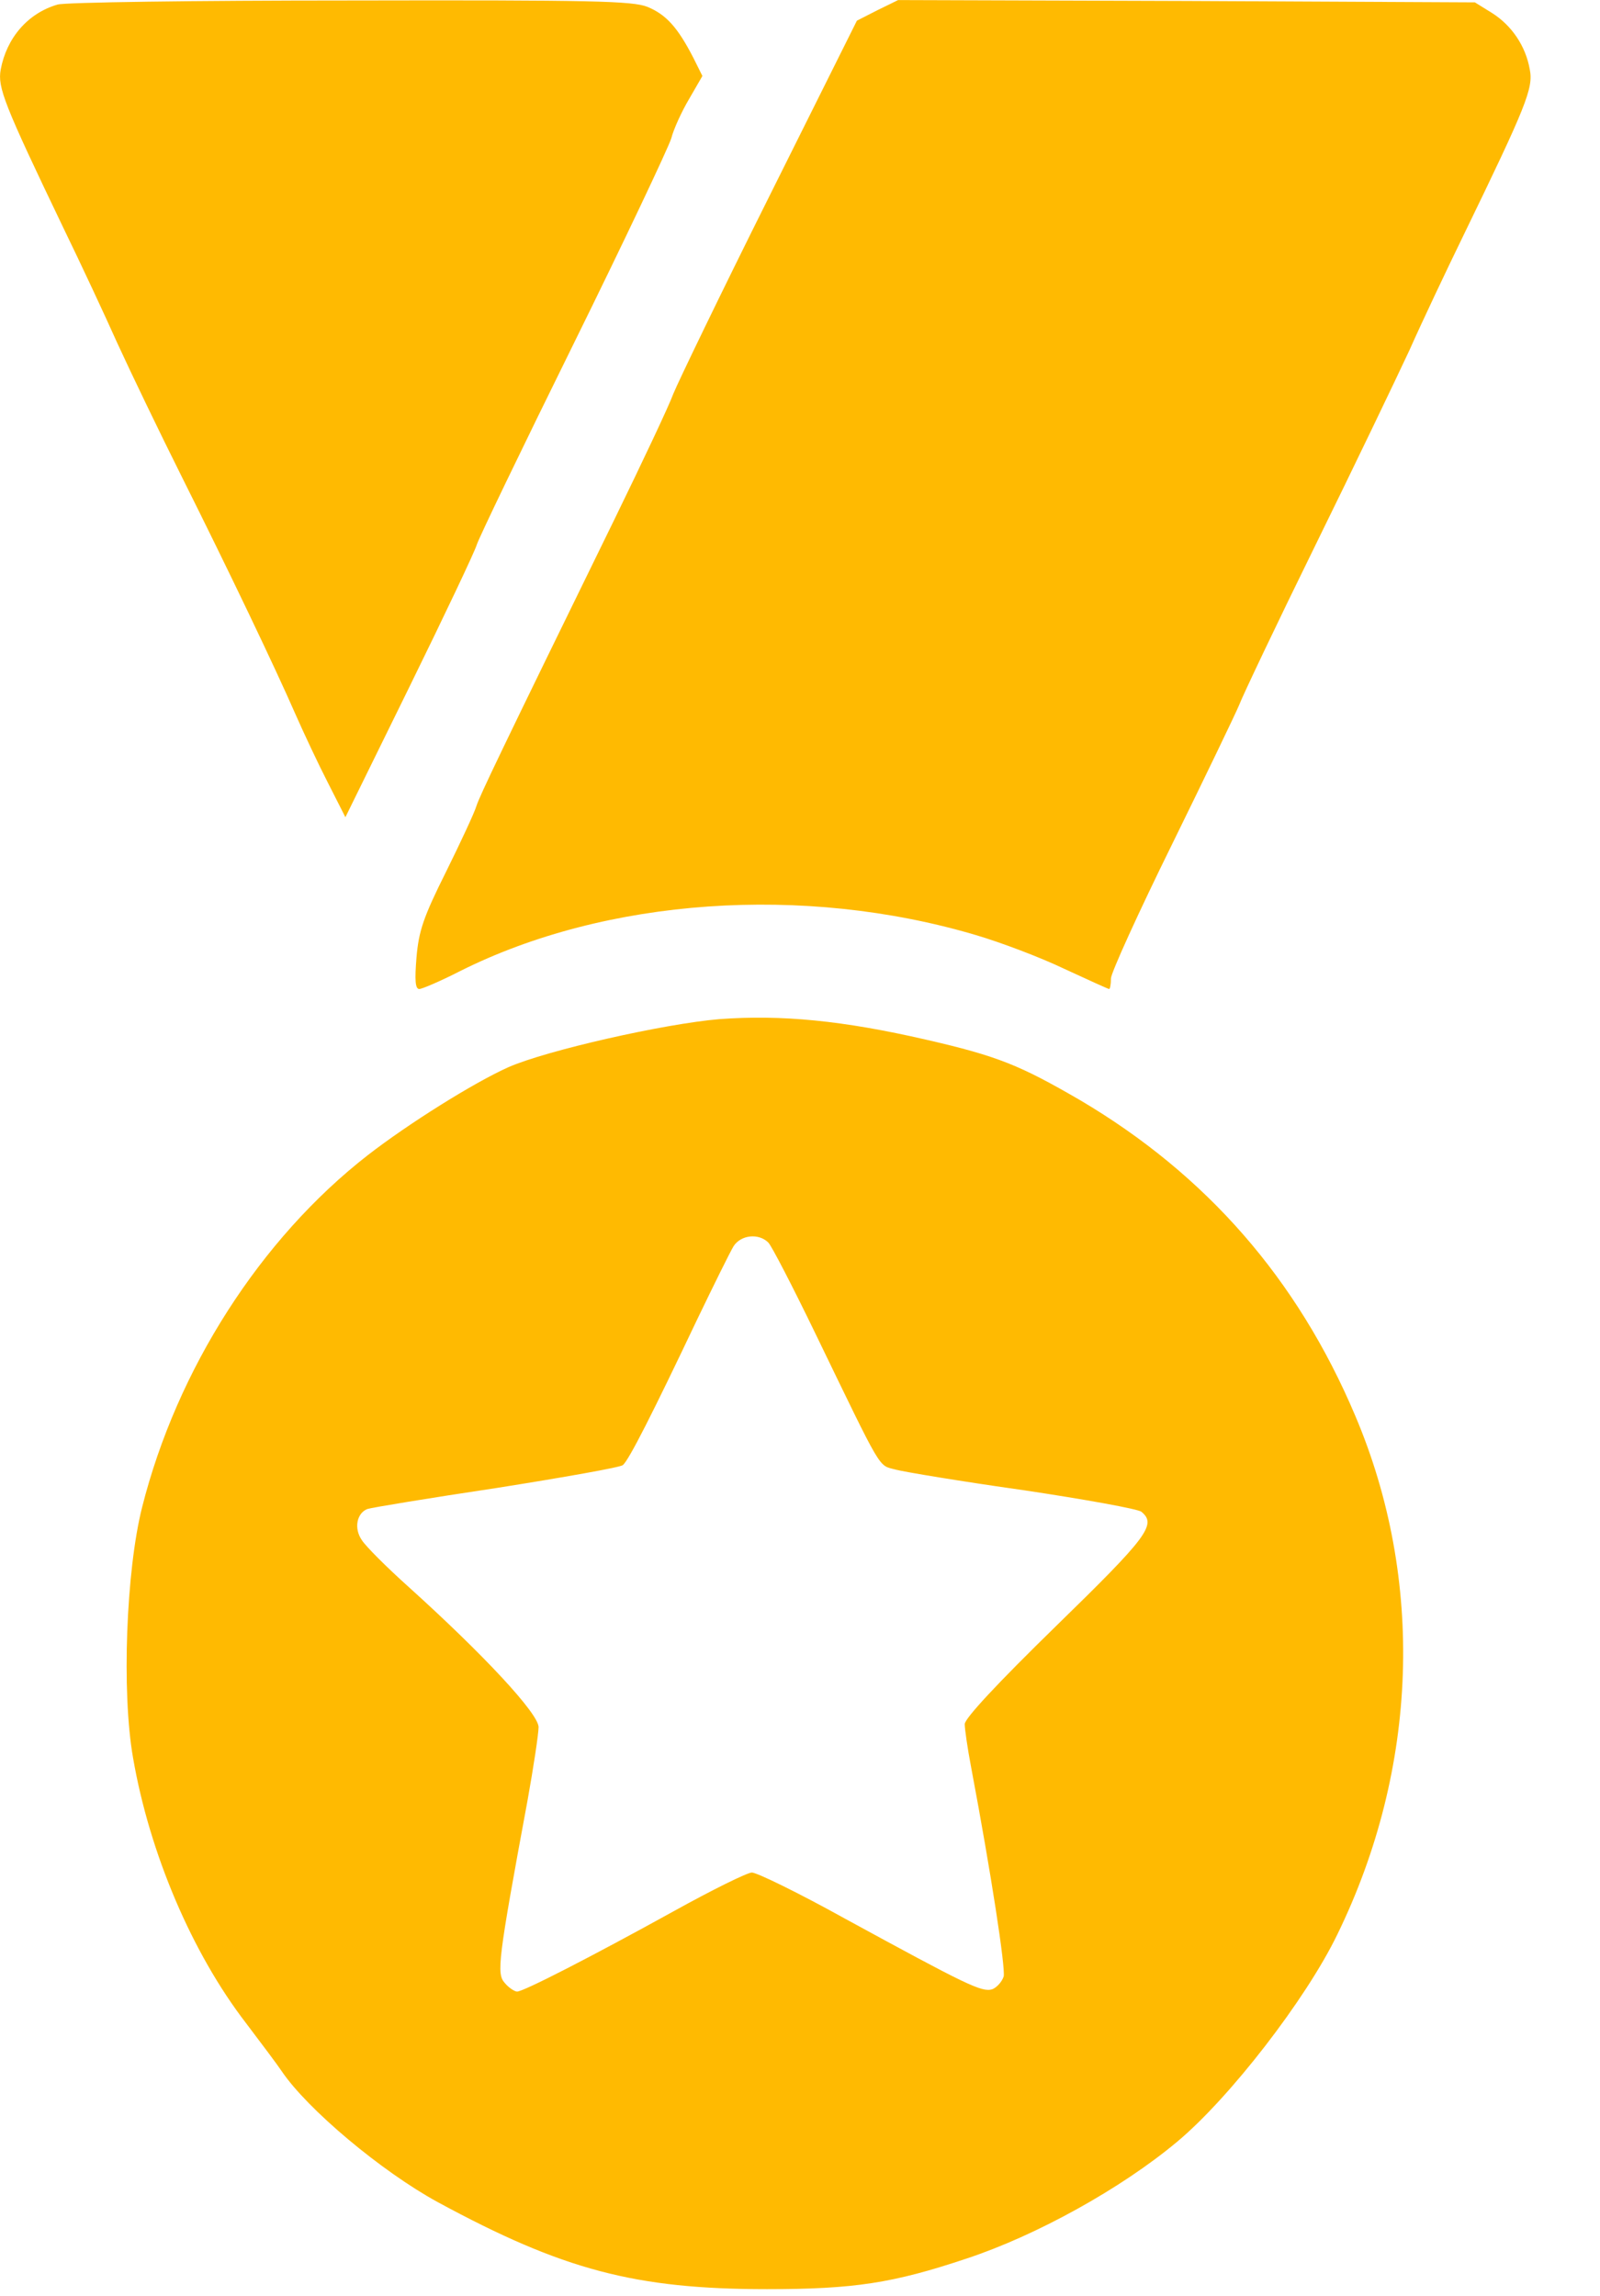 <svg width="23" height="33" viewBox="0 0 23 33" fill="none" xmlns="http://www.w3.org/2000/svg">
<path d="M0.826 0.066C0.398 0.191 0.095 0.546 0.01 1C-0.036 1.257 0.056 1.494 0.918 3.29C1.155 3.777 1.503 4.521 1.688 4.935C1.878 5.35 2.293 6.212 2.609 6.844C3.3 8.226 3.951 9.588 4.247 10.265C4.366 10.535 4.576 10.983 4.715 11.253L4.965 11.746L5.886 9.871C6.393 8.838 6.827 7.923 6.853 7.831C6.88 7.739 7.505 6.442 8.242 4.949C8.979 3.455 9.61 2.119 9.65 1.987C9.683 1.856 9.801 1.599 9.907 1.421L10.097 1.092L9.966 0.829C9.742 0.395 9.578 0.211 9.308 0.099C9.091 0.013 8.518 2.47955e-05 5.024 0.007C2.813 0.007 0.918 0.033 0.826 0.066Z" fill="#FFBA01"/>
<path d="M12.614 0.146L12.318 0.297L11.054 2.831C10.357 4.226 9.745 5.496 9.679 5.66C9.62 5.825 9.238 6.634 8.83 7.47C7.185 10.832 6.902 11.425 6.849 11.583C6.823 11.675 6.626 12.096 6.415 12.524C6.086 13.182 6.02 13.379 5.987 13.761C5.961 14.083 5.968 14.215 6.027 14.215C6.066 14.215 6.33 14.103 6.613 13.958C8.712 12.905 11.554 12.708 14.022 13.438C14.384 13.544 14.957 13.761 15.299 13.925C15.641 14.083 15.93 14.215 15.944 14.215C15.957 14.215 15.97 14.149 15.97 14.063C15.97 13.985 16.365 13.116 16.845 12.142C17.326 11.162 17.76 10.26 17.812 10.135C17.858 10.01 18.352 8.97 18.911 7.832C19.471 6.693 20.076 5.43 20.26 5.035C20.438 4.634 20.793 3.884 21.05 3.357C21.938 1.528 22.044 1.265 21.991 1.001C21.932 0.659 21.728 0.363 21.445 0.185L21.201 0.034L17.056 0.014L12.91 0.001L12.614 0.146Z" fill="#FFBA01"/>
<path d="M10.341 14.648C9.552 14.714 7.86 15.096 7.308 15.339C6.808 15.563 5.873 16.149 5.287 16.603C3.741 17.807 2.543 19.682 2.043 21.663C1.813 22.571 1.747 24.322 1.912 25.262C2.149 26.638 2.761 28.072 3.537 29.079C3.767 29.382 3.998 29.691 4.05 29.77C4.419 30.316 5.485 31.211 6.294 31.652C8.091 32.626 9.13 32.902 11.026 32.902C12.276 32.902 12.835 32.817 13.895 32.462C14.895 32.132 16.119 31.455 16.922 30.783C17.678 30.152 18.777 28.73 19.225 27.802C20.39 25.414 20.482 22.703 19.481 20.347C18.652 18.386 17.343 16.886 15.527 15.813C14.665 15.313 14.349 15.181 13.316 14.944C12.118 14.668 11.236 14.582 10.341 14.648ZM11.045 17.86C11.091 17.905 11.394 18.491 11.716 19.156C12.704 21.196 12.618 21.051 12.875 21.123C13 21.156 13.829 21.294 14.717 21.419C15.599 21.551 16.362 21.689 16.408 21.729C16.632 21.913 16.494 22.091 15.178 23.374C14.355 24.177 13.862 24.703 13.868 24.782C13.868 24.848 13.908 25.131 13.96 25.401C14.25 26.941 14.454 28.276 14.428 28.408C14.401 28.487 14.329 28.566 14.263 28.592C14.112 28.638 13.888 28.526 12.151 27.579C11.486 27.21 10.881 26.914 10.808 26.914C10.743 26.914 10.236 27.164 9.69 27.467C8.512 28.118 7.525 28.625 7.433 28.625C7.4 28.625 7.314 28.572 7.255 28.5C7.137 28.368 7.156 28.184 7.584 25.874C7.67 25.394 7.742 24.92 7.742 24.822C7.735 24.624 6.959 23.788 5.873 22.808C5.557 22.525 5.255 22.222 5.202 22.137C5.083 21.966 5.13 21.748 5.281 21.689C5.34 21.669 6.176 21.531 7.137 21.387C8.097 21.235 8.92 21.09 8.953 21.058C9.038 20.992 9.387 20.301 10.012 18.985C10.256 18.478 10.493 17.998 10.545 17.912C10.65 17.748 10.907 17.721 11.045 17.86Z" fill="#FFBA01"/>
</svg>
